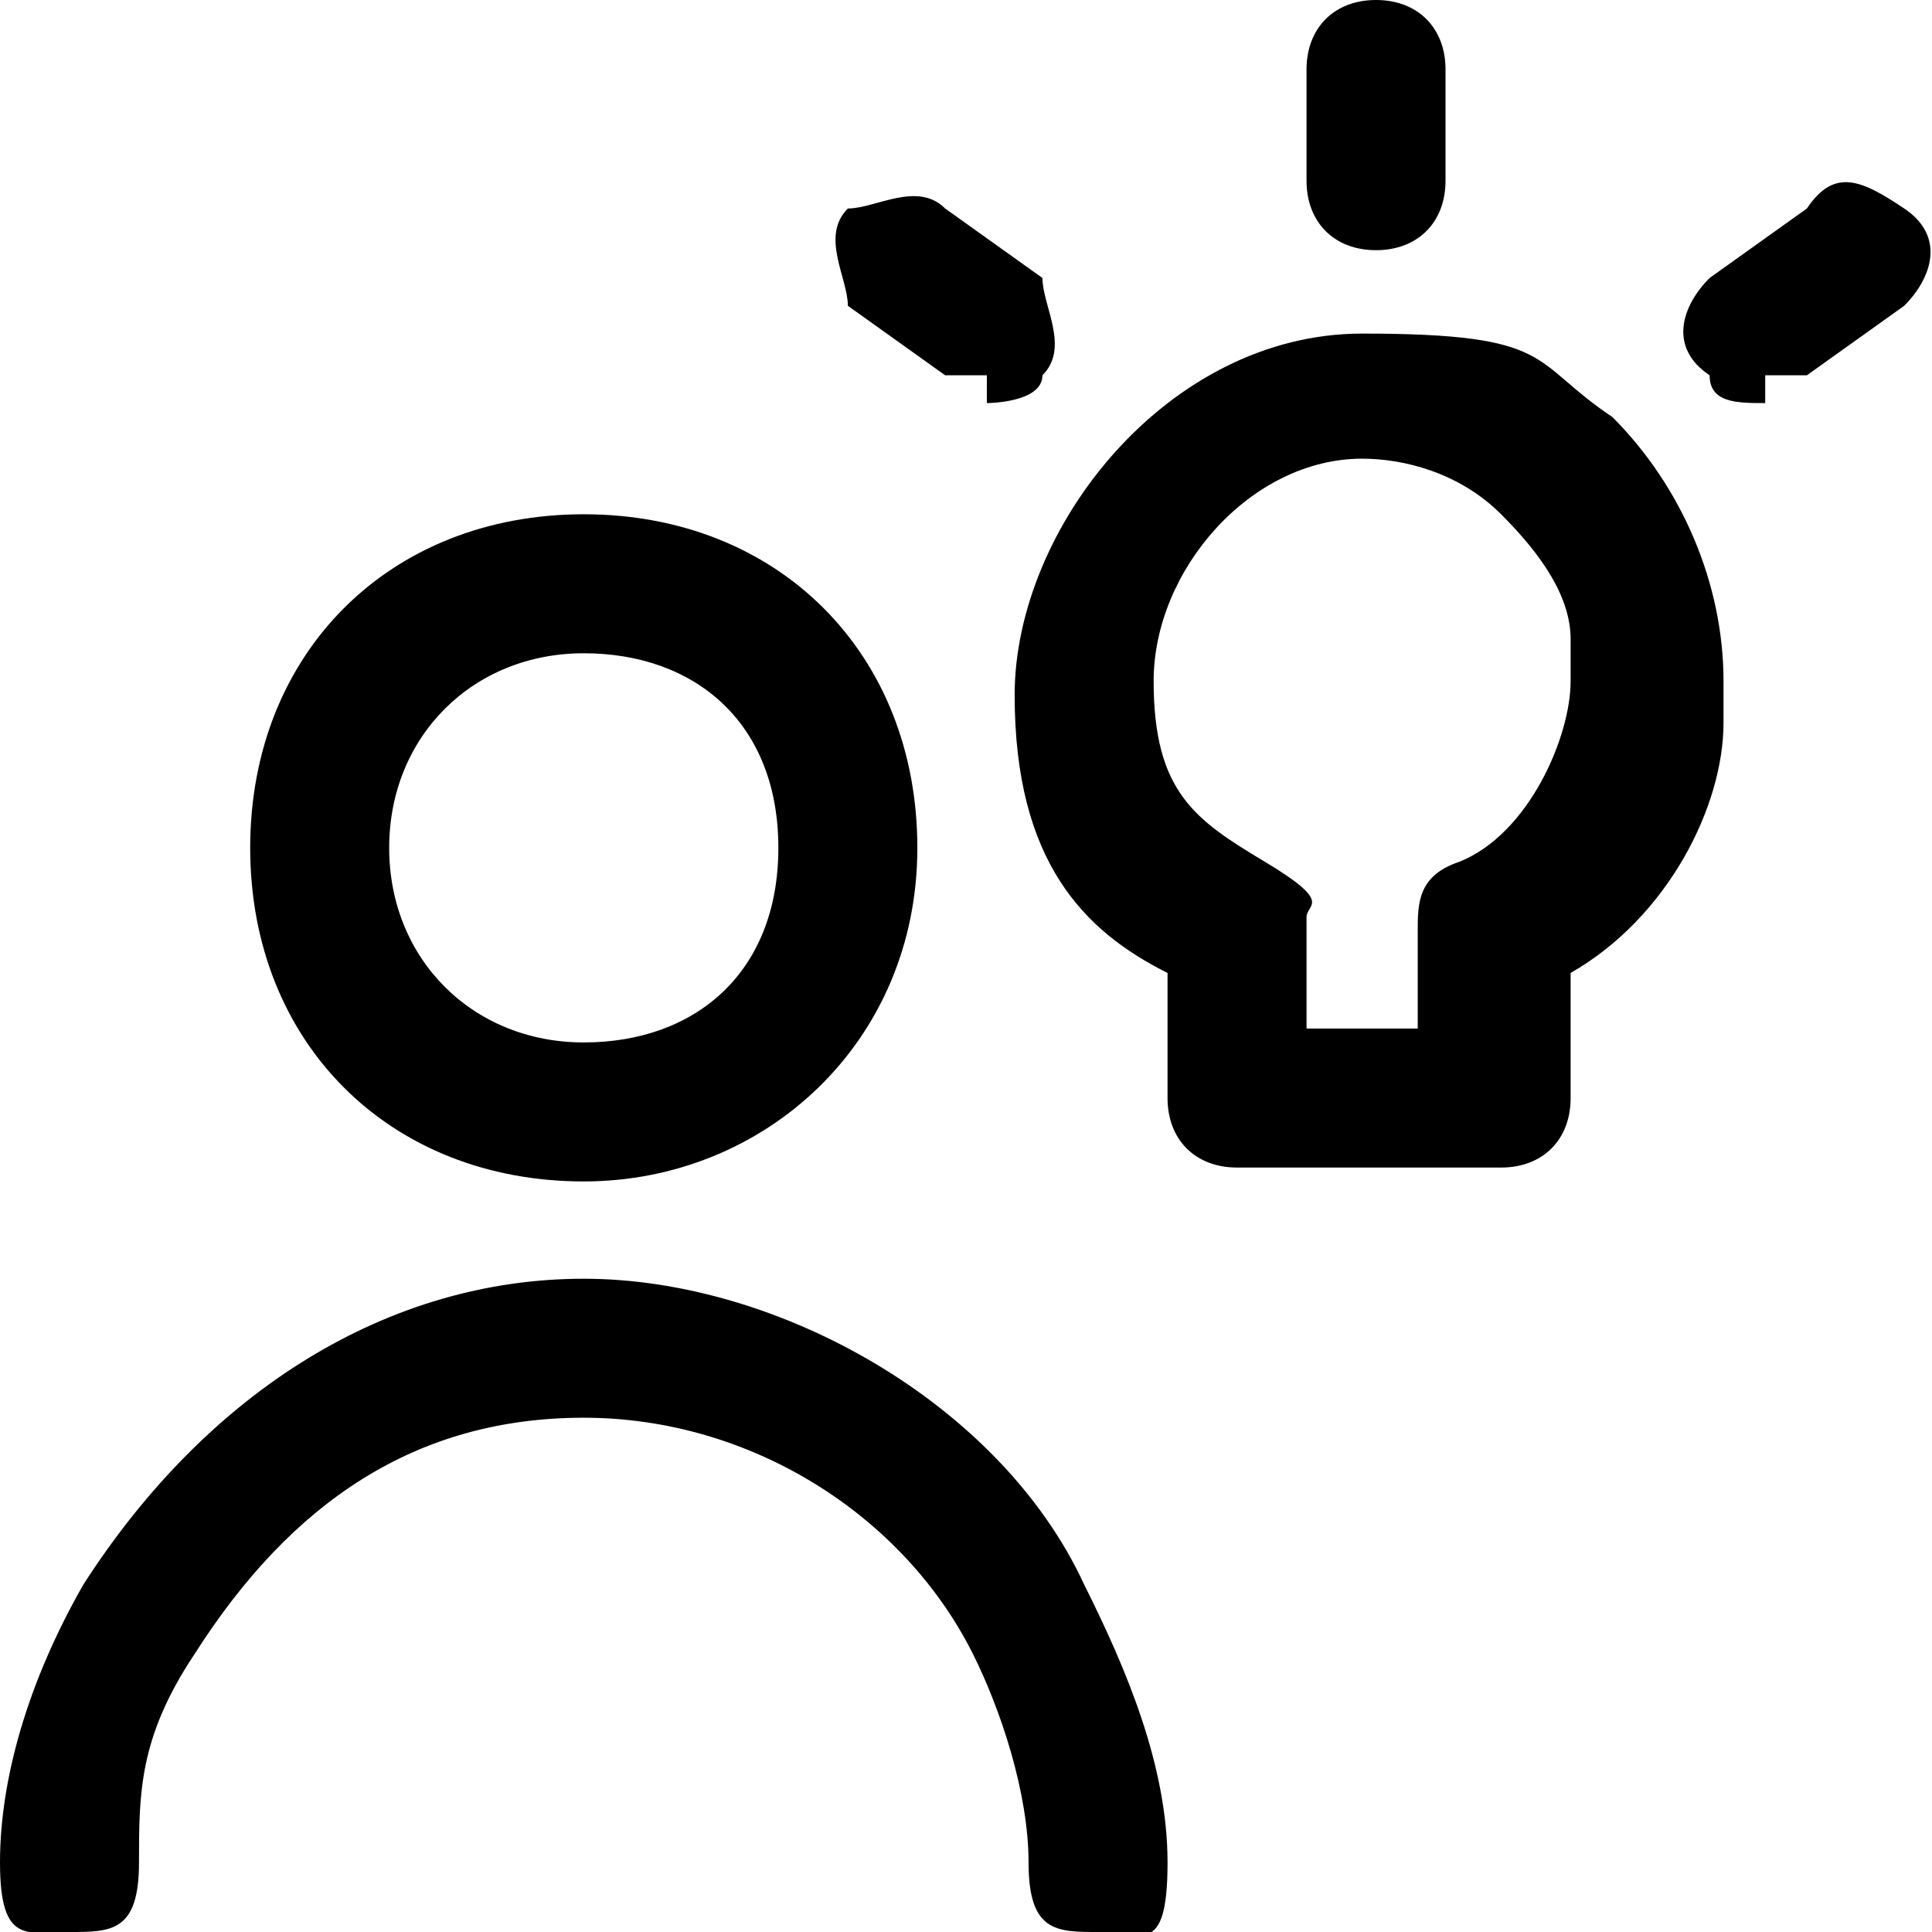 <?xml version="1.0" ?><svg xmlns="http://www.w3.org/2000/svg" id="Layer_2" data-name="Layer 2" viewBox="0 0 13.9 13.9">
  <defs>
    <style>
      .cls-1 {
        fill: #000;
        stroke-width: 0px;
      }
    </style>
  </defs>
  <g id="Layer_2-2" data-name="Layer 2">
    <path id="industry-leaders" class="cls-1" d="M4.2,8.5c-1.4,0-2.4-1-2.4-2.4s1-2.4,2.4-2.4,2.4,1,2.4,2.4-1.1,2.4-2.4,2.4ZM4.2,4.7c-.8,0-1.4.6-1.4,1.4s.6,1.4,1.4,1.4,1.4-.5,1.4-1.4-.6-1.4-1.4-1.4ZM7.9,13.9c.3,0,.5.2.5-.5s-.3-1.4-.6-2c-.6-1.3-2.2-2.2-3.6-2.2s-2.7.8-3.6,2.2c-.4.7-.6,1.4-.6,2s.2.5.5.5.5,0,.5-.5,0-.9.4-1.5c.7-1.1,1.6-1.7,2.8-1.7s2.3.7,2.8,1.7c.2.4.4,1,.4,1.5s.2.5.5.5h0ZM10.4,1.3v-.8c0-.3-.2-.5-.5-.5s-.5.2-.5.5v.8c0,.3.2.5.5.5s.5-.2.5-.5ZM12.7,2.7h.3l.7-.5c.2-.2.3-.5,0-.7s-.5-.3-.7,0l-.7.5c-.2.2-.3.5,0,.7,0,.2.2.2.4.2h0ZM7.1,2.9c0,0,.4,0,.4-.2.2-.2,0-.5,0-.7l-.7-.5c-.2-.2-.5,0-.7,0-.2.2,0,.5,0,.7l.7.5h.3,0ZM10.7,8.4h-1.8c-.3,0-.5-.2-.5-.5v-.9c-.6-.3-1.1-.8-1.1-2s1.1-2.6,2.5-2.6,1.2.2,1.8.6c.5.5.8,1.2.8,1.9s0,.2,0,.3c0,.6-.4,1.4-1.1,1.8v.9c0,.3-.2.5-.5.5h0ZM9.4,7.4h.8v-.7c0-.2,0-.4.3-.5.5-.2.8-.9.8-1.3s0-.2,0-.3c0-.3-.2-.6-.5-.9s-.7-.4-1-.4c-.8,0-1.5.8-1.5,1.6s.3,1,.8,1.3.3.3.3.4v.7h0Z"/>
  </g>
</svg>
